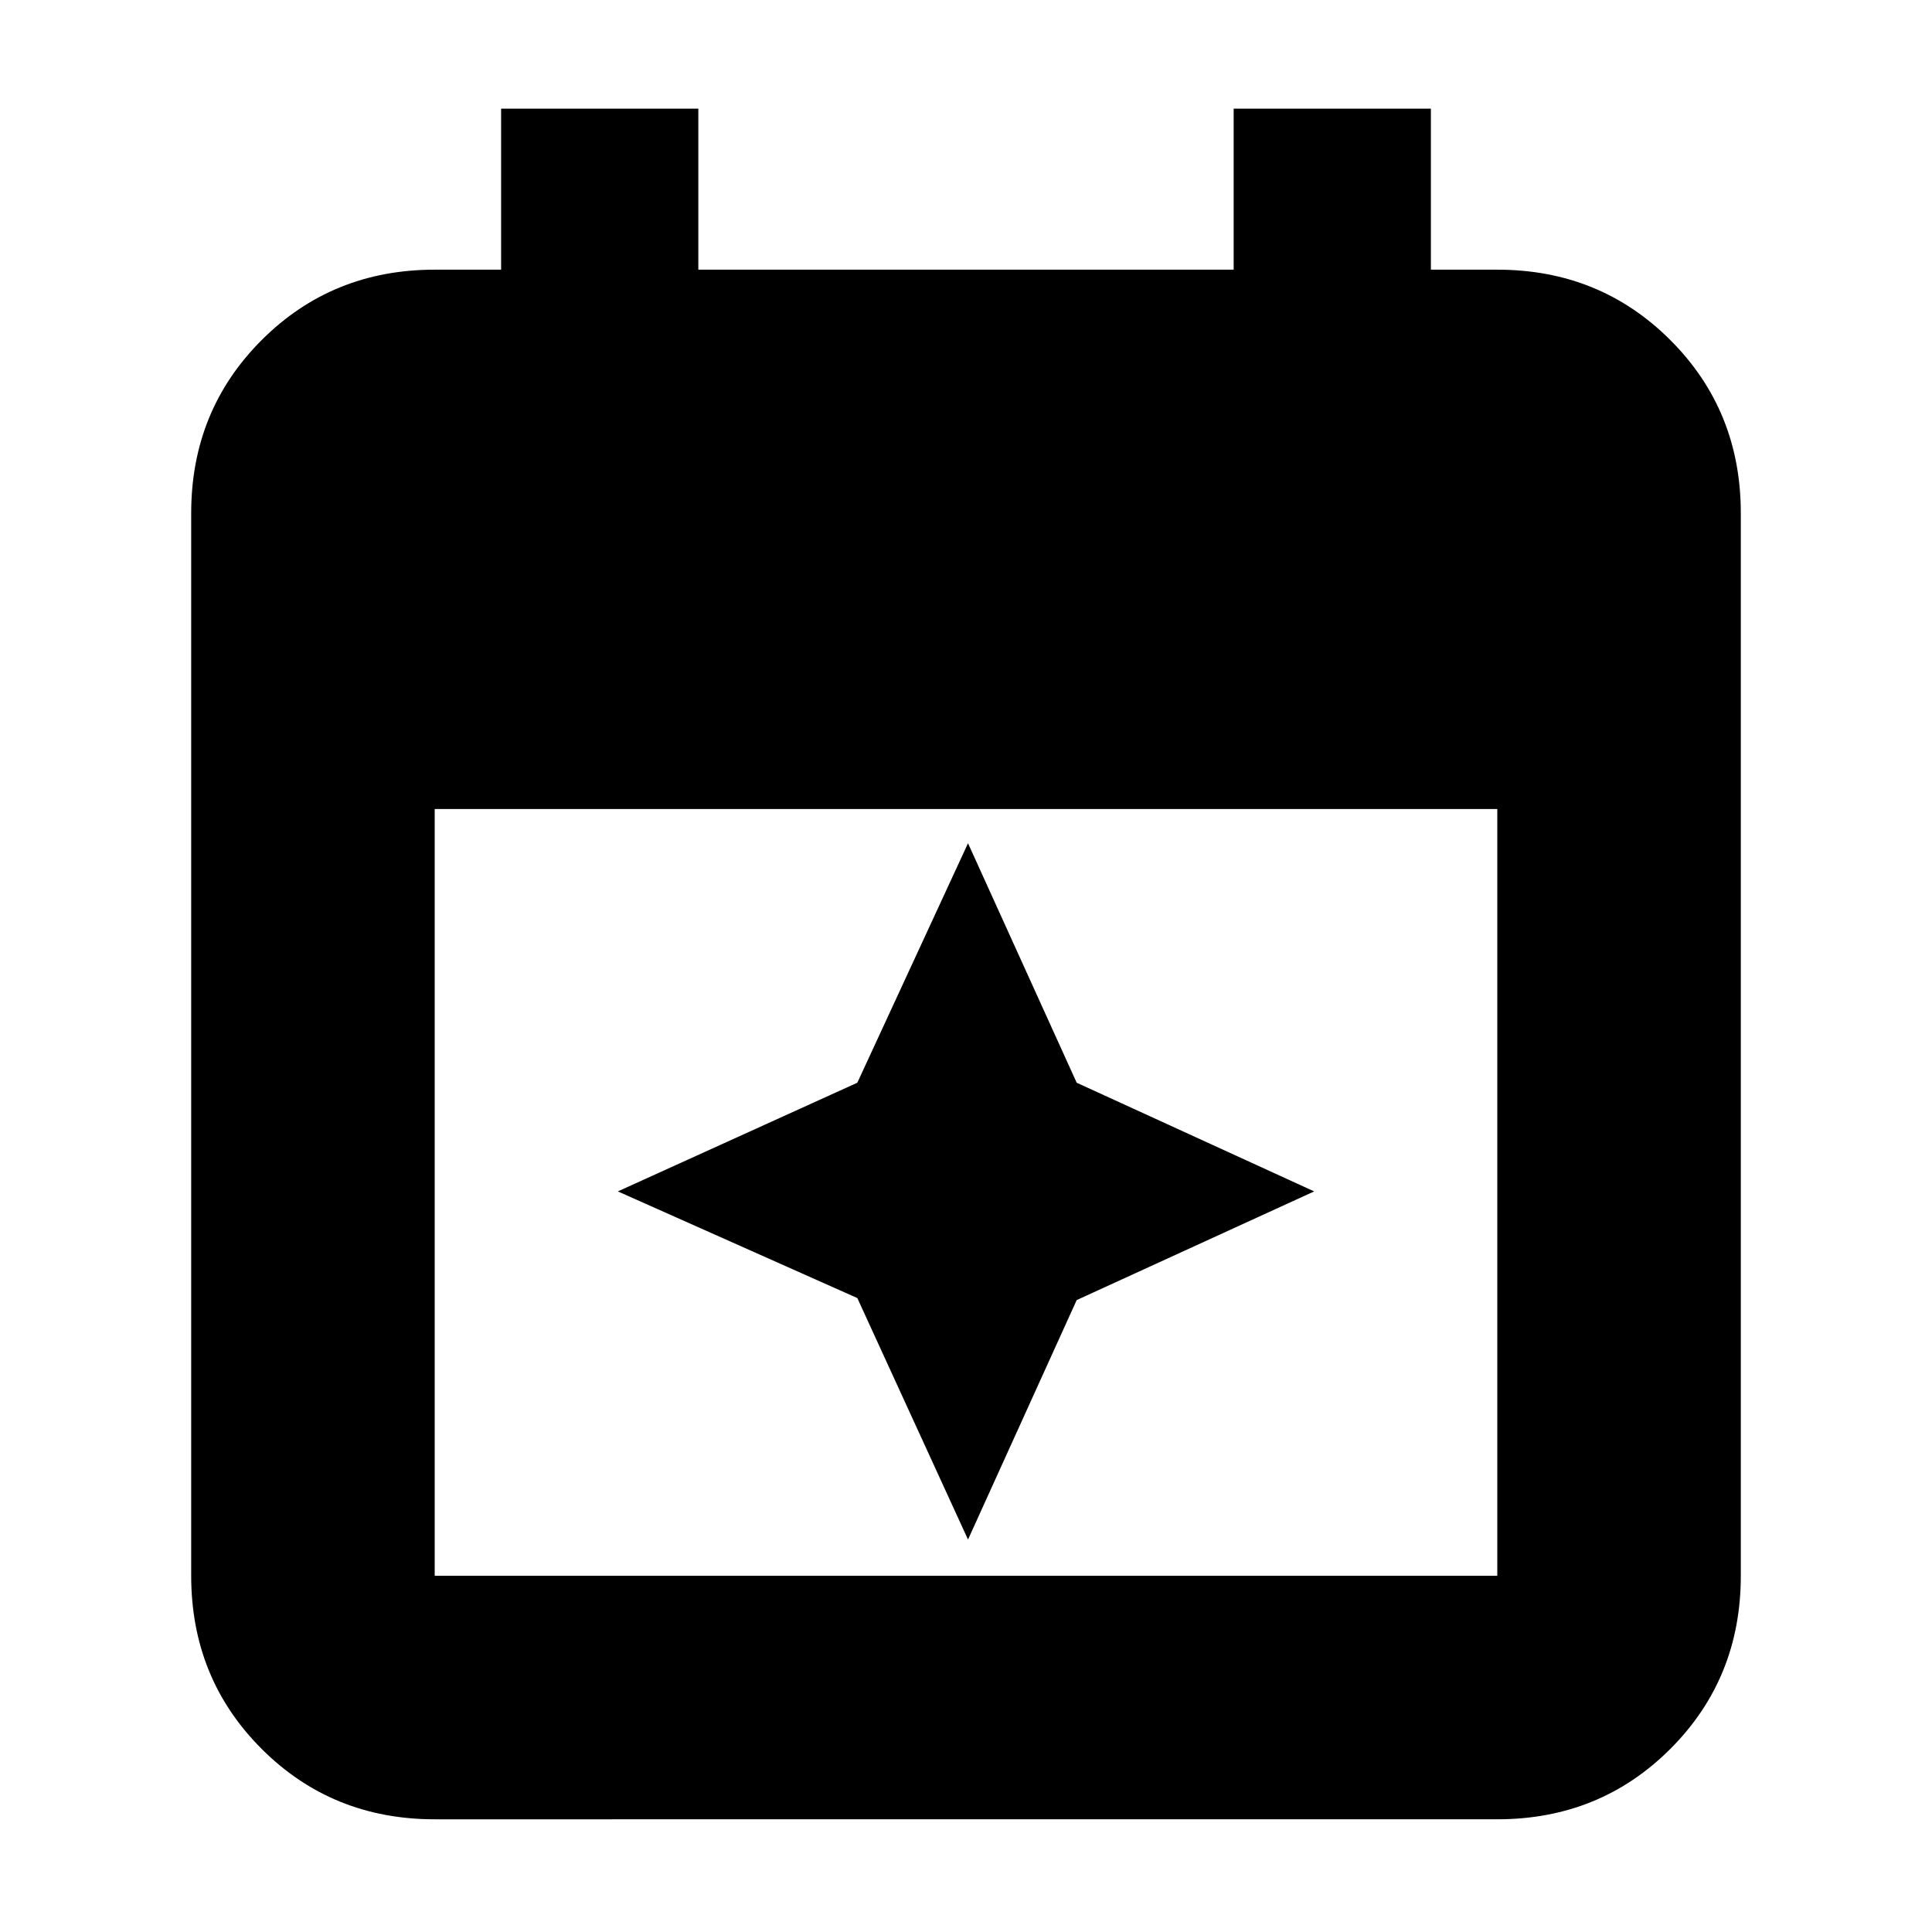 <svg xmlns="http://www.w3.org/2000/svg" height="24" width="24"><path d="m12.025 19.125-1.375-3L7.675 14.8l2.975-1.35 1.375-2.975 1.35 2.975 2.95 1.35-2.95 1.35ZM5.4 22.6q-1.275 0-2.15-.875t-.875-2.15v-13.2q0-1.275.875-2.15T5.4 3.35h.825v-2h2.45v2h6.65v-2h2.45v2h.825q1.275 0 2.15.875t.875 2.15v13.2q0 1.275-.875 2.15t-2.15.875Zm0-3.025h13.2V10.05H5.4v9.525Z"/></svg>